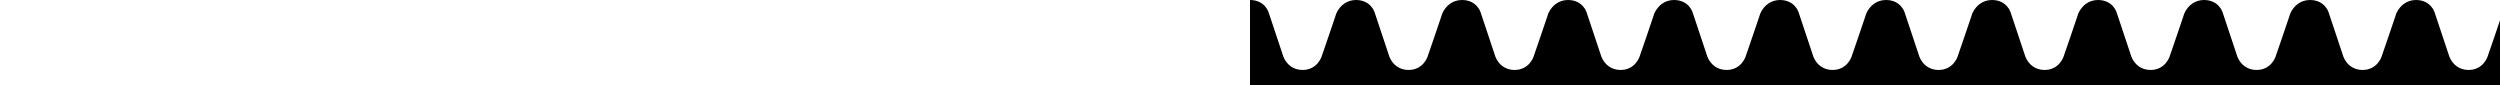 <svg xmlns="http://www.w3.org/2000/svg" aria-hidden="true" width="100%" height="85" fill="currentColor">
  <defs>
    <pattern id="korosBeat" x="0" y="0" width="106" height="85" patternUnits="userSpaceOnUse">
    <path
      transform="scale(5.3)"
      fill="currentColor"
      d="M20,800H0V0c2.8,0,3.5,2.3,3.5,2.3l2.8,8.4c0.6,1.5,1.9,2.5,3.6,2.5c2.8,0,3.6-2.5,3.6-2.5s2.8-8.1,2.8-8.2 C17,1,18.3,0,20,0V800z"
    />
    </pattern>
  </defs>
  <rect fill="url(#korosBeat)" width="100%" height="85" />
</svg>
